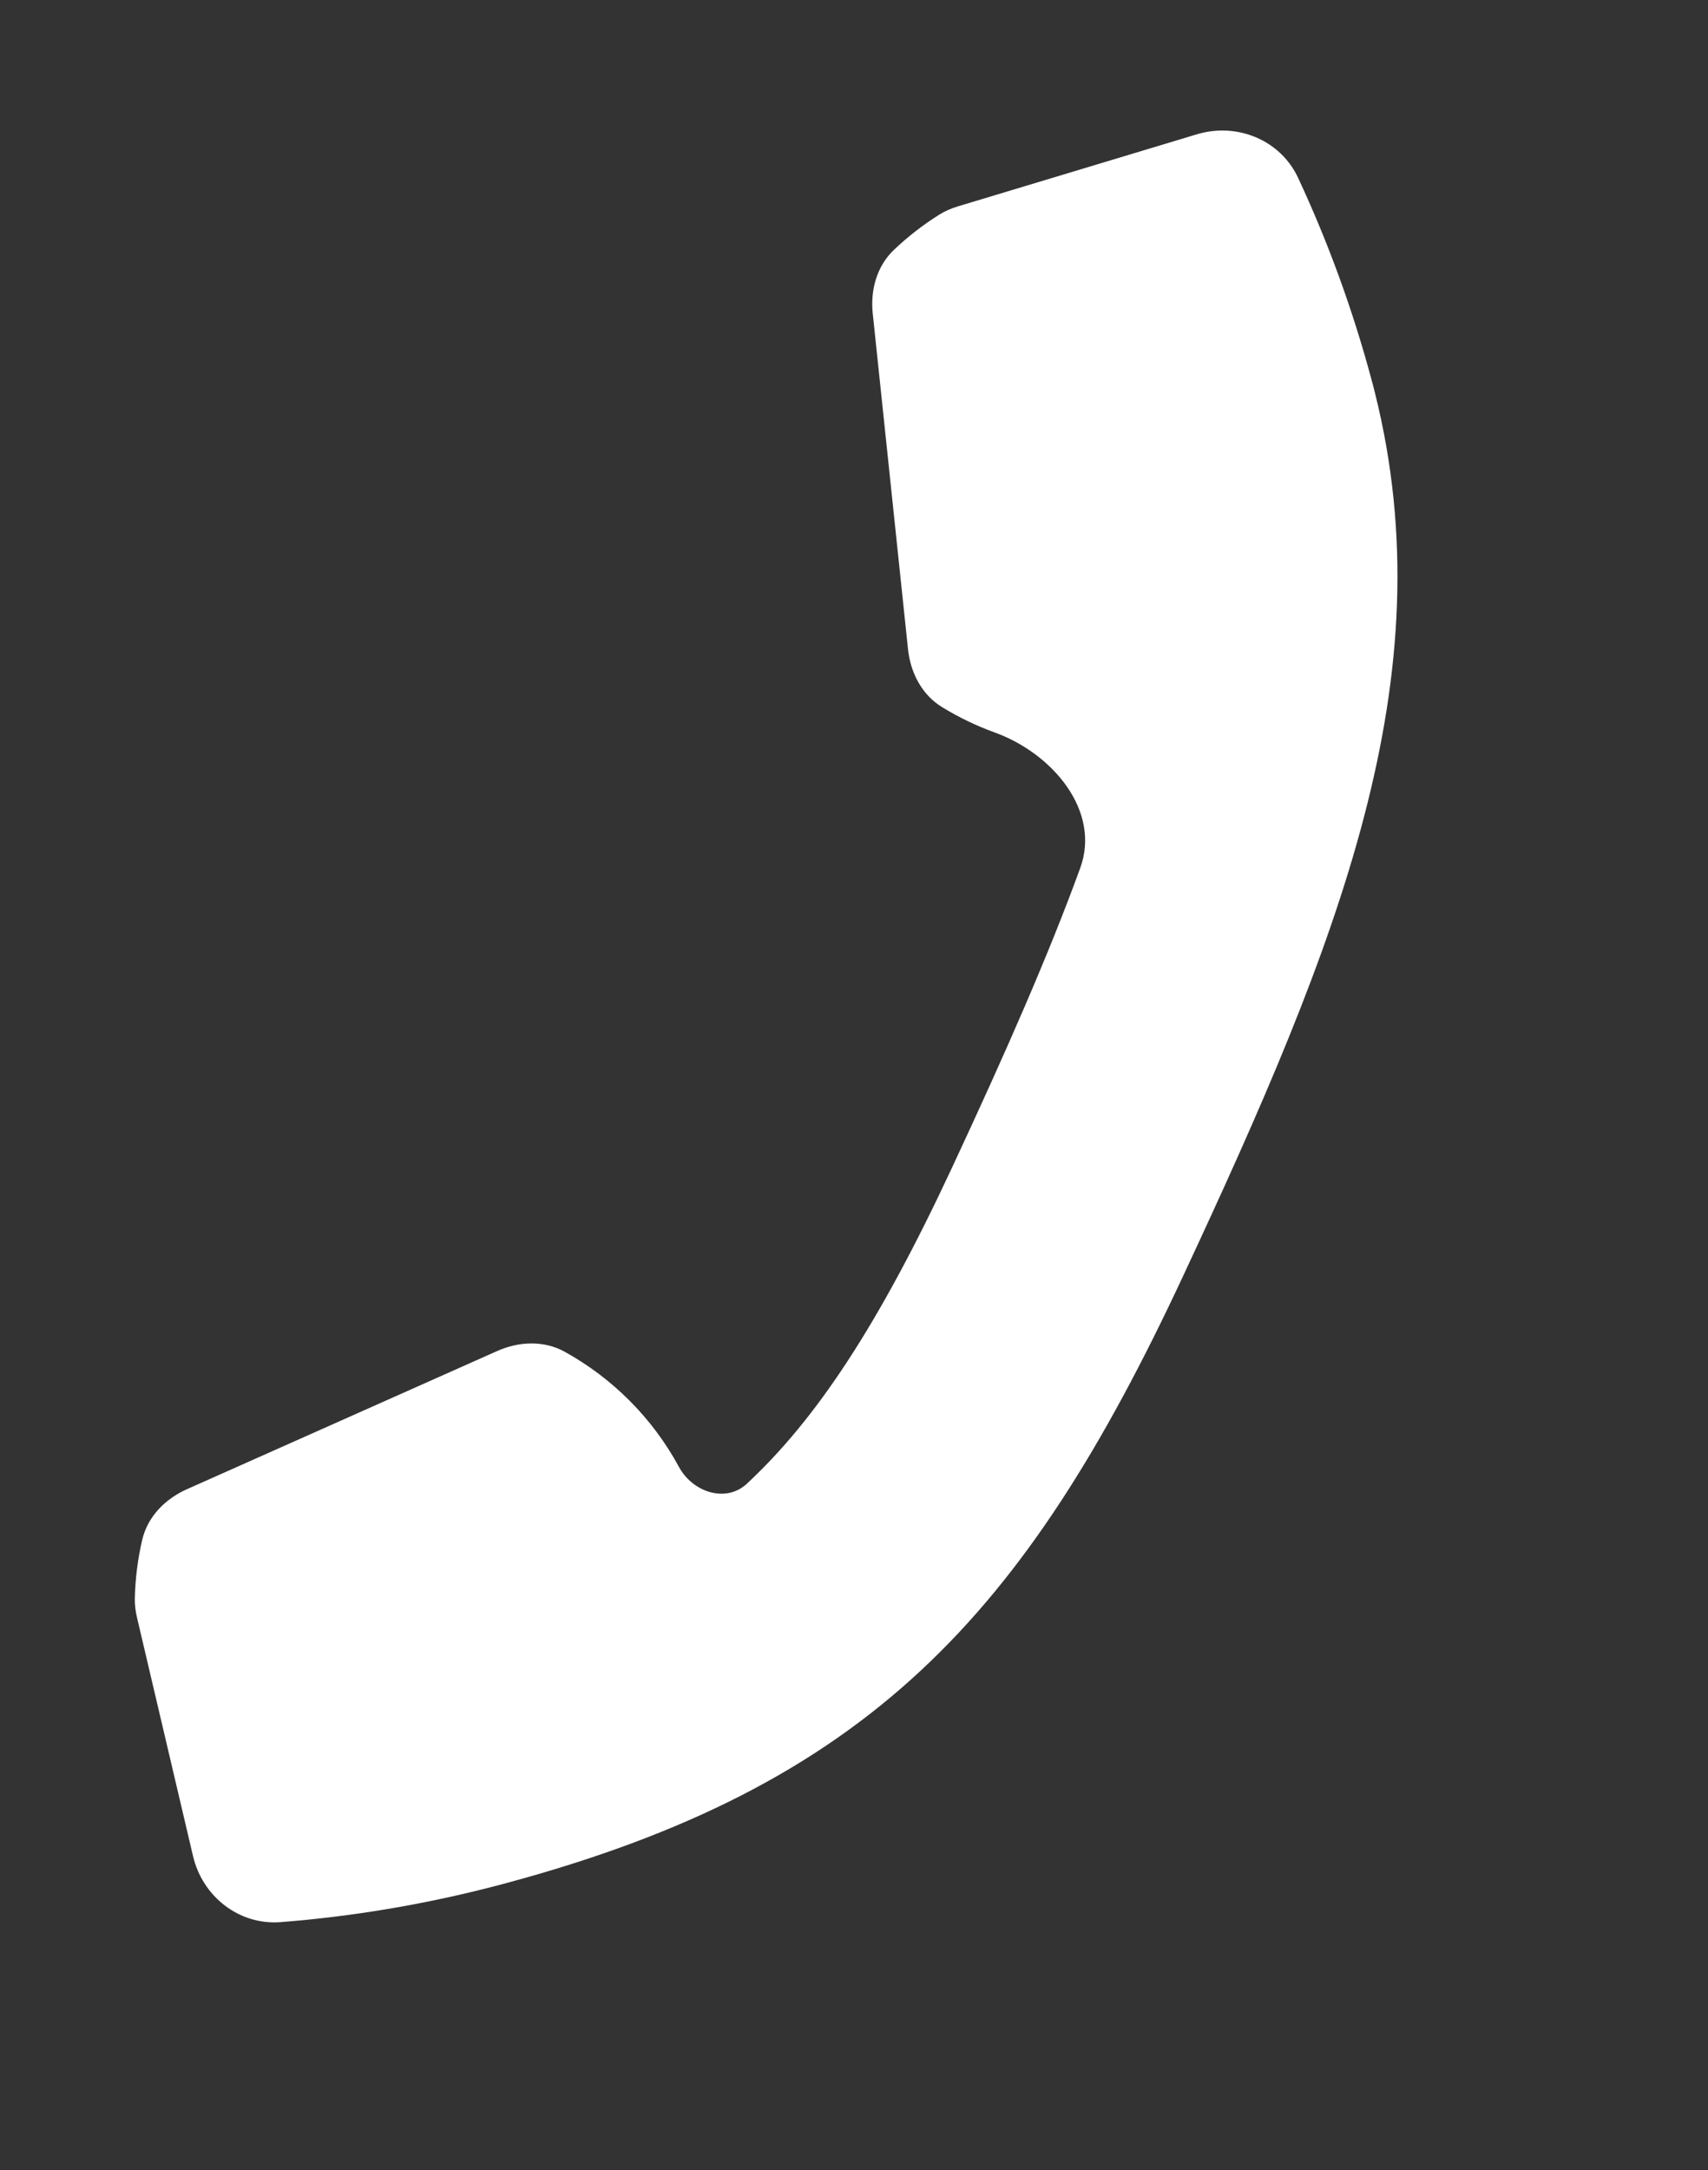 <svg width="174" height="221" viewBox="0 0 174 221" fill="none" xmlns="http://www.w3.org/2000/svg">
<rect x="0" y="0" width="174" height="221" fill="#333333" stroke="none"/>
<path fill-rule="evenodd" clip-rule="evenodd" d="M76.09 151.09C73.946 153.086 70.562 151.959 69.167 149.384C66.447 144.363 62.369 140.339 57.539 137.66C55.419 136.484 52.866 136.593 50.651 137.58L19.03 151.658C16.819 152.642 15.032 154.46 14.485 156.817C14.037 158.748 13.782 160.736 13.735 162.754C13.719 163.416 13.804 164.074 13.956 164.718L19.663 189.011C20.634 193.141 24.361 196.068 28.591 195.738C35.838 195.172 43.133 193.964 50.41 192.073C50.563 192.035 50.716 191.995 50.869 191.954L50.933 191.937L51.029 191.911C51.136 191.882 51.244 191.854 51.352 191.825C88.481 181.876 104.391 164.497 120.5 130C136.38 95.995 147.343 69.064 140.068 39.996C140.005 39.735 139.939 39.475 139.87 39.215C139.853 39.153 139.837 39.092 139.82 39.031C139.794 38.931 139.767 38.831 139.74 38.732C137.811 31.531 135.29 24.646 132.245 18.116C130.44 14.243 126.013 12.444 121.922 13.678L97.586 21.015C96.92 21.216 96.276 21.488 95.687 21.858C94.014 22.907 92.466 24.114 91.06 25.452C89.323 27.103 88.659 29.537 88.909 31.92L92.503 66.116C92.754 68.504 93.915 70.75 95.963 72.004C97.664 73.046 99.47 73.916 101.351 74.597C107.198 76.715 112.174 82.554 110.046 88.397C106.856 97.157 102.477 107.147 96.942 118.999C89.456 135.029 83.151 144.515 76.09 151.09V151.09Z" fill="white"/>
</svg>
